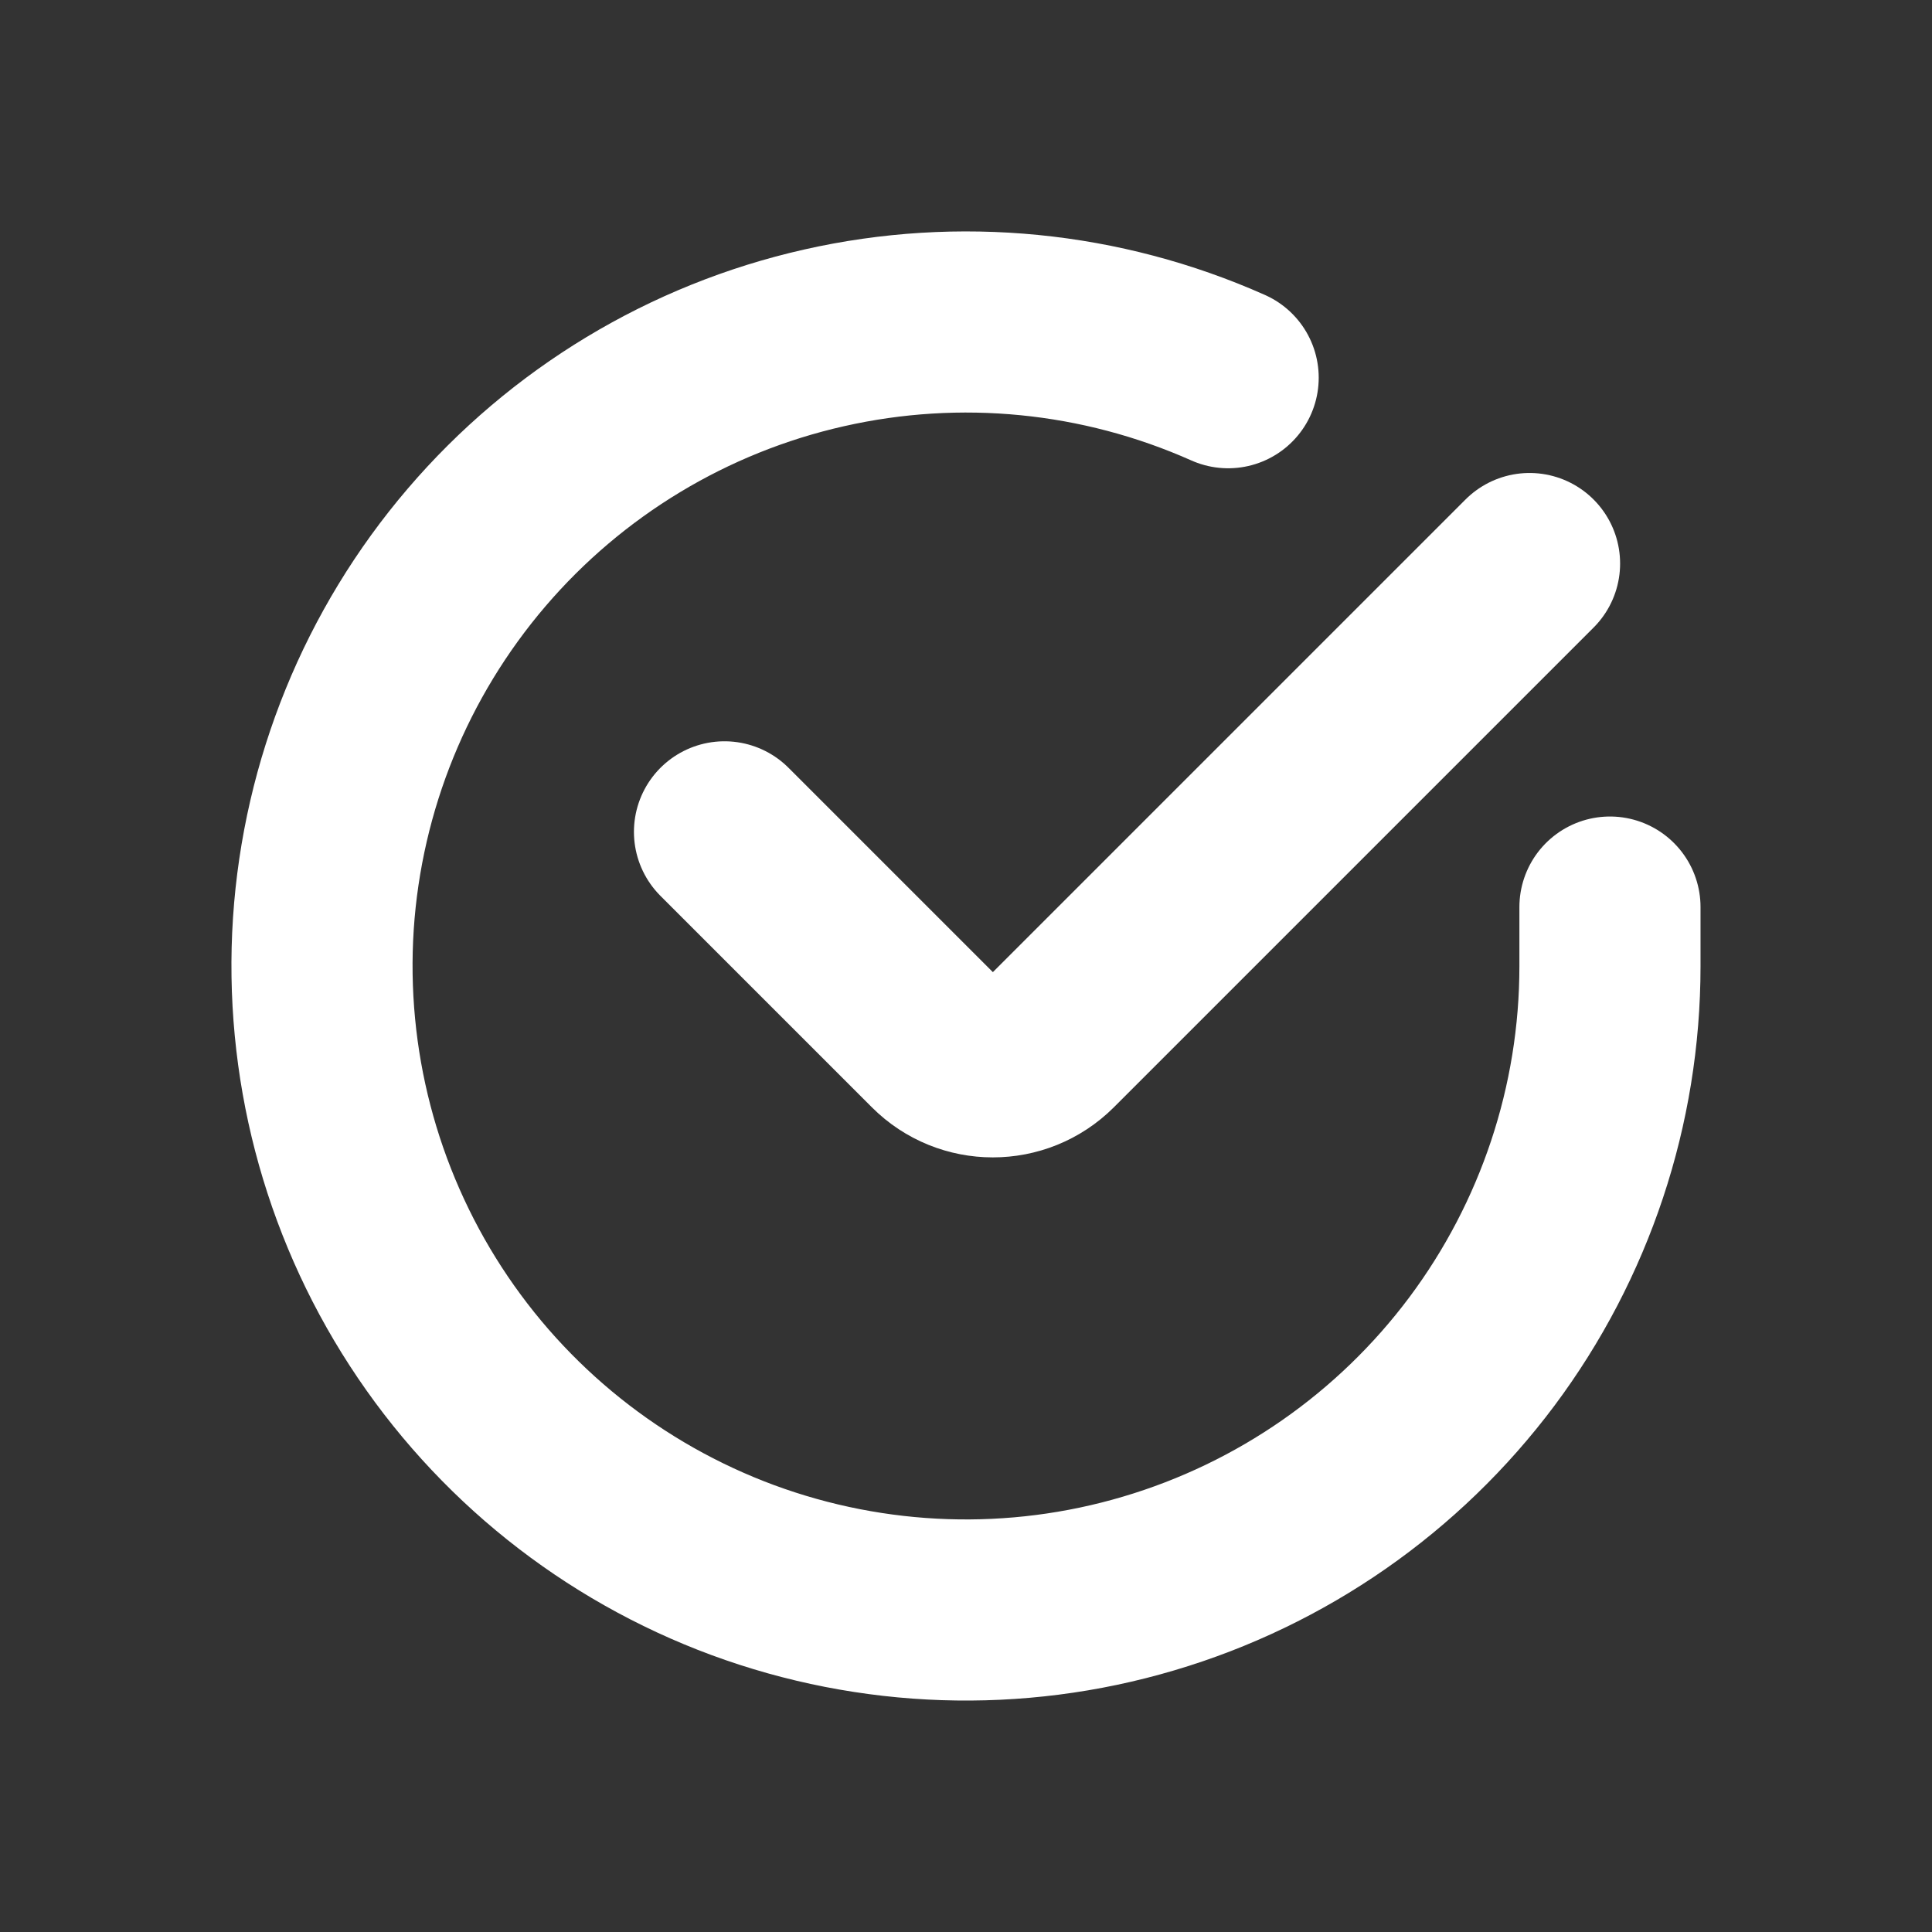 <svg width="16" height="16" viewBox="0 0 16 16" fill="none" xmlns="http://www.w3.org/2000/svg">
<rect x="0" y="0" width="16" height="16" fill="#333333" stroke="none"/>
<path d="M13.333 7.512V8.003C13.333 9.153 12.96 10.272 12.272 11.193C11.583 12.114 10.615 12.788 9.512 13.114C8.409 13.441 7.231 13.401 6.152 13.003C5.073 12.604 4.152 11.868 3.526 10.903C2.9 9.938 2.603 8.797 2.678 7.649C2.754 6.501 3.199 5.409 3.946 4.535C4.693 3.661 5.703 3.051 6.825 2.798C7.947 2.544 9.12 2.66 10.171 3.128M6 6.889L7.751 8.64C8.011 8.9 8.433 8.9 8.694 8.64L12.667 4.667" stroke="white" stroke-width="1.5" stroke-linecap="round" stroke-linejoin="round"/>
</svg>
